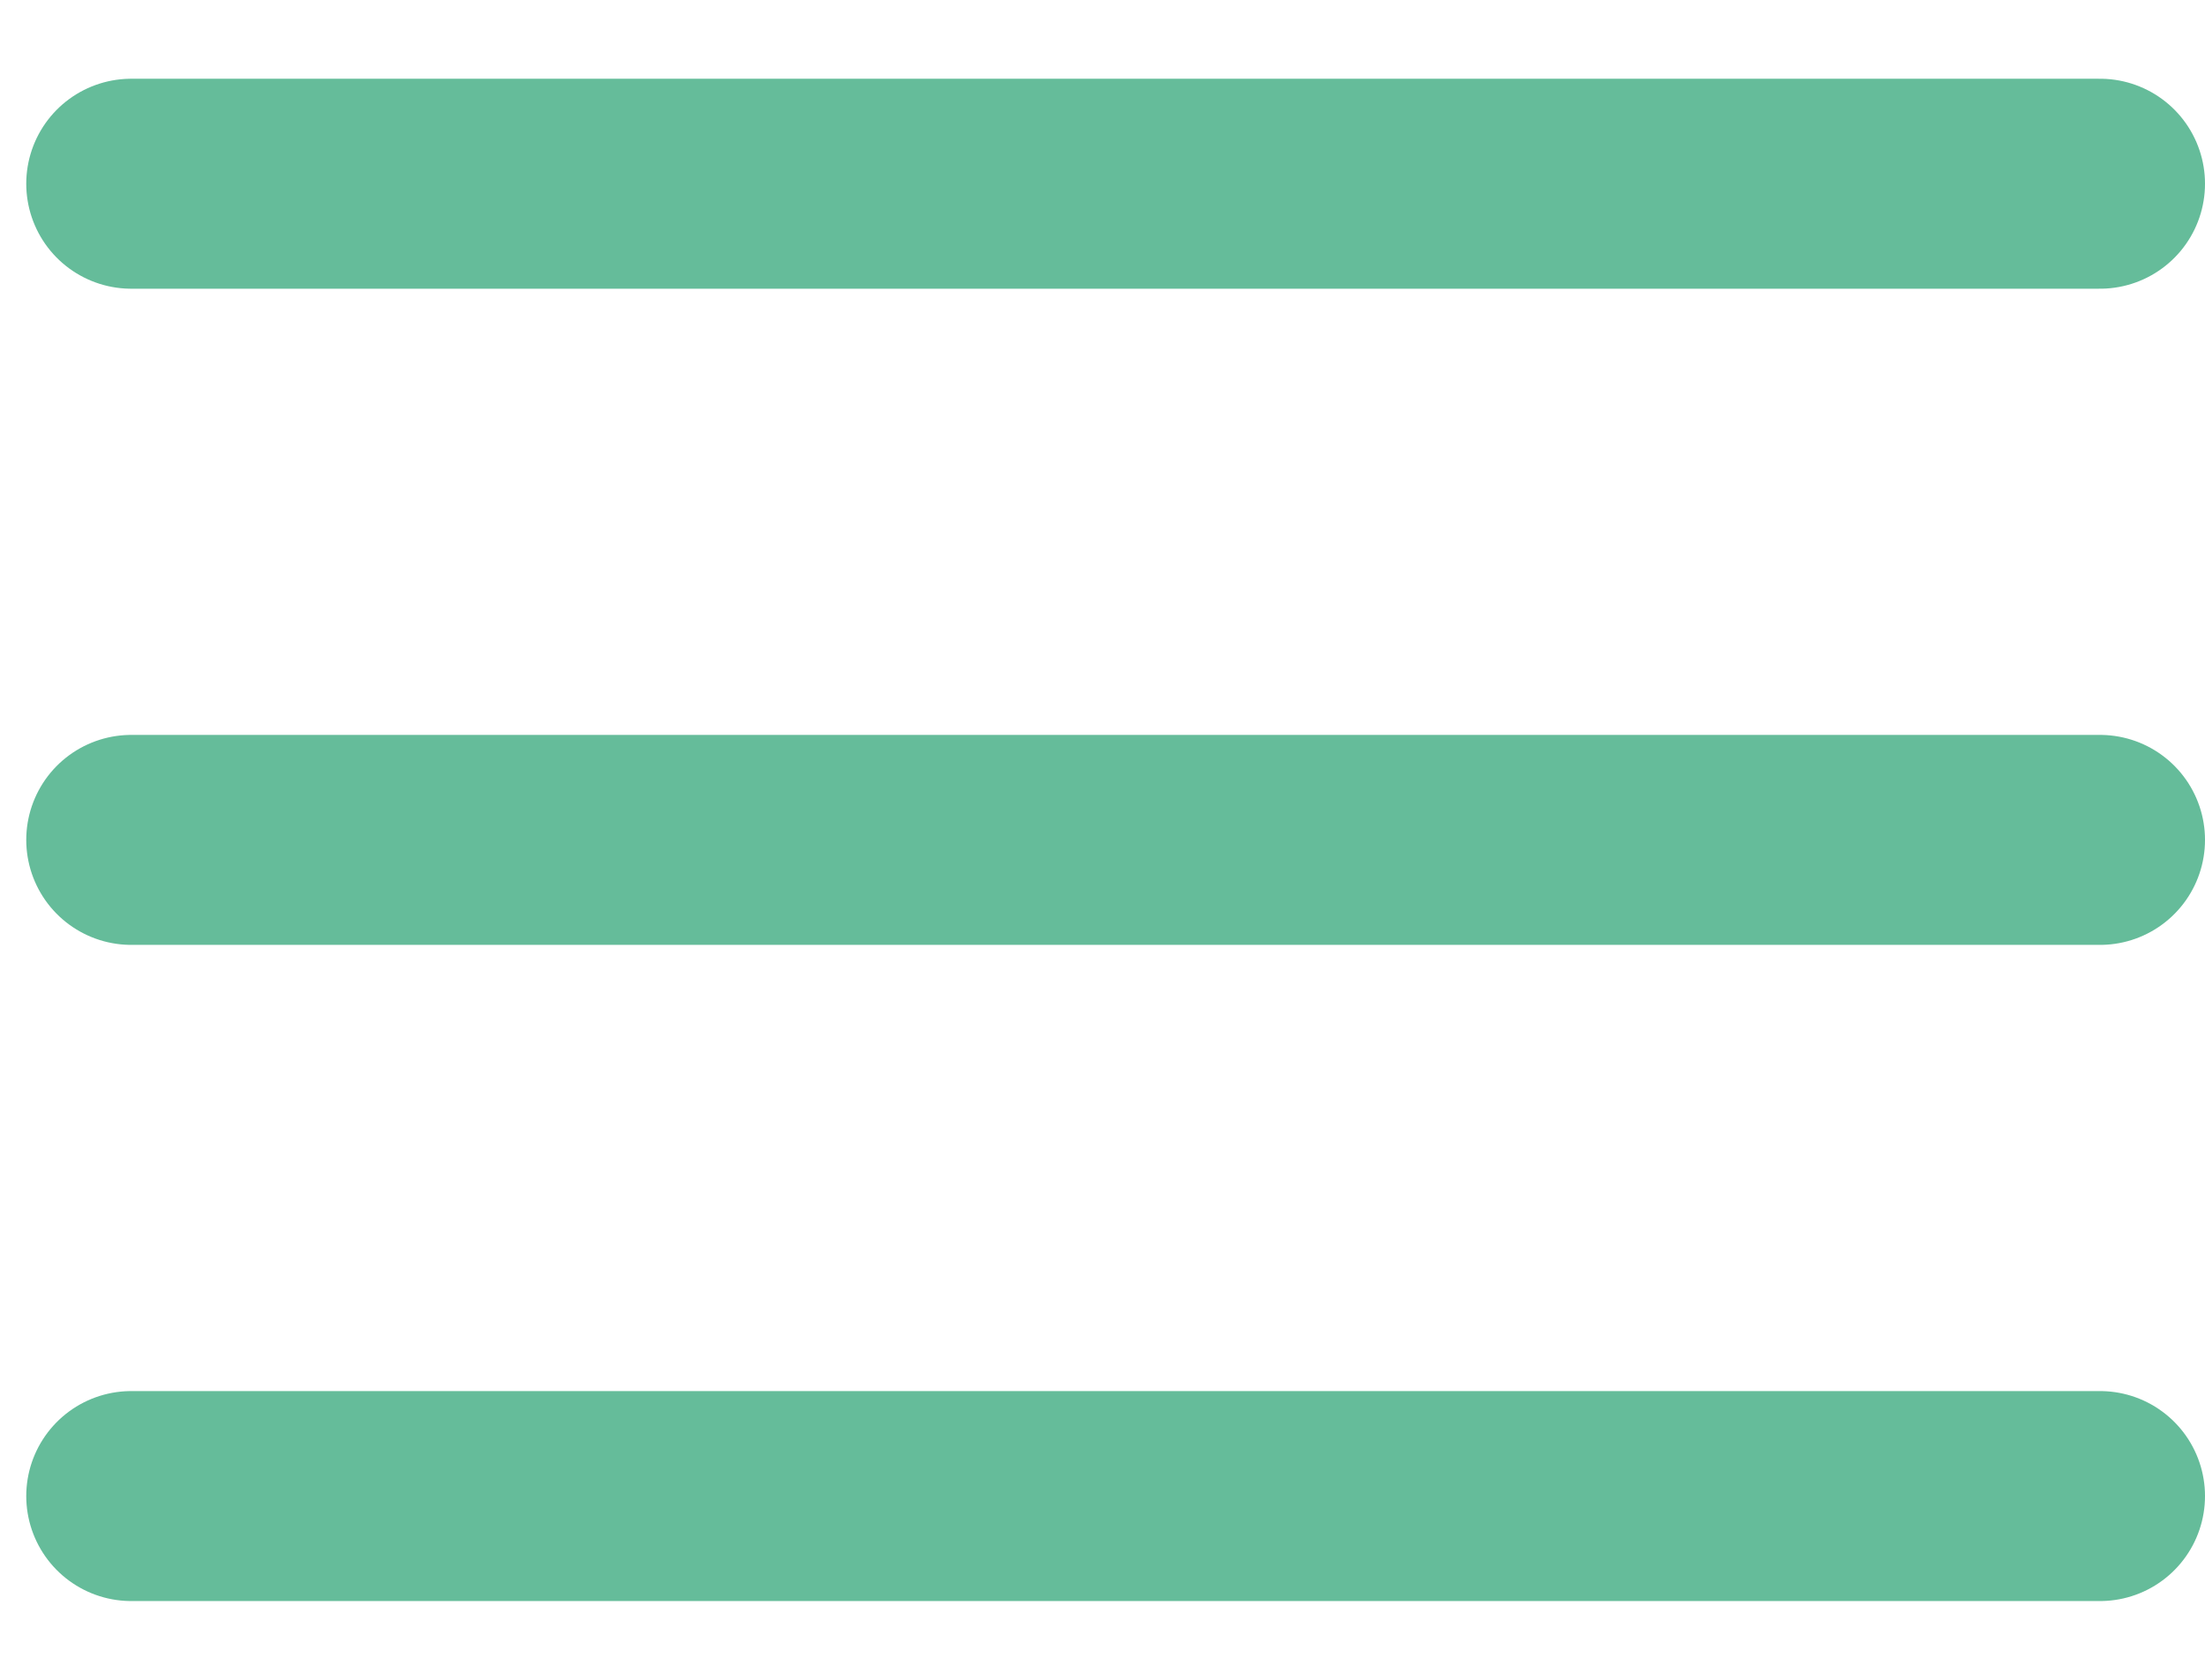 <svg width="21" height="16" viewBox="0 0 21 16" fill="none" xmlns="http://www.w3.org/2000/svg">
<path d="M1.25 8H20M1.25 14.25H20M1.25 1.75H20" stroke="#65BC9A" stroke-width="2" stroke-linecap="round"/>
</svg>
